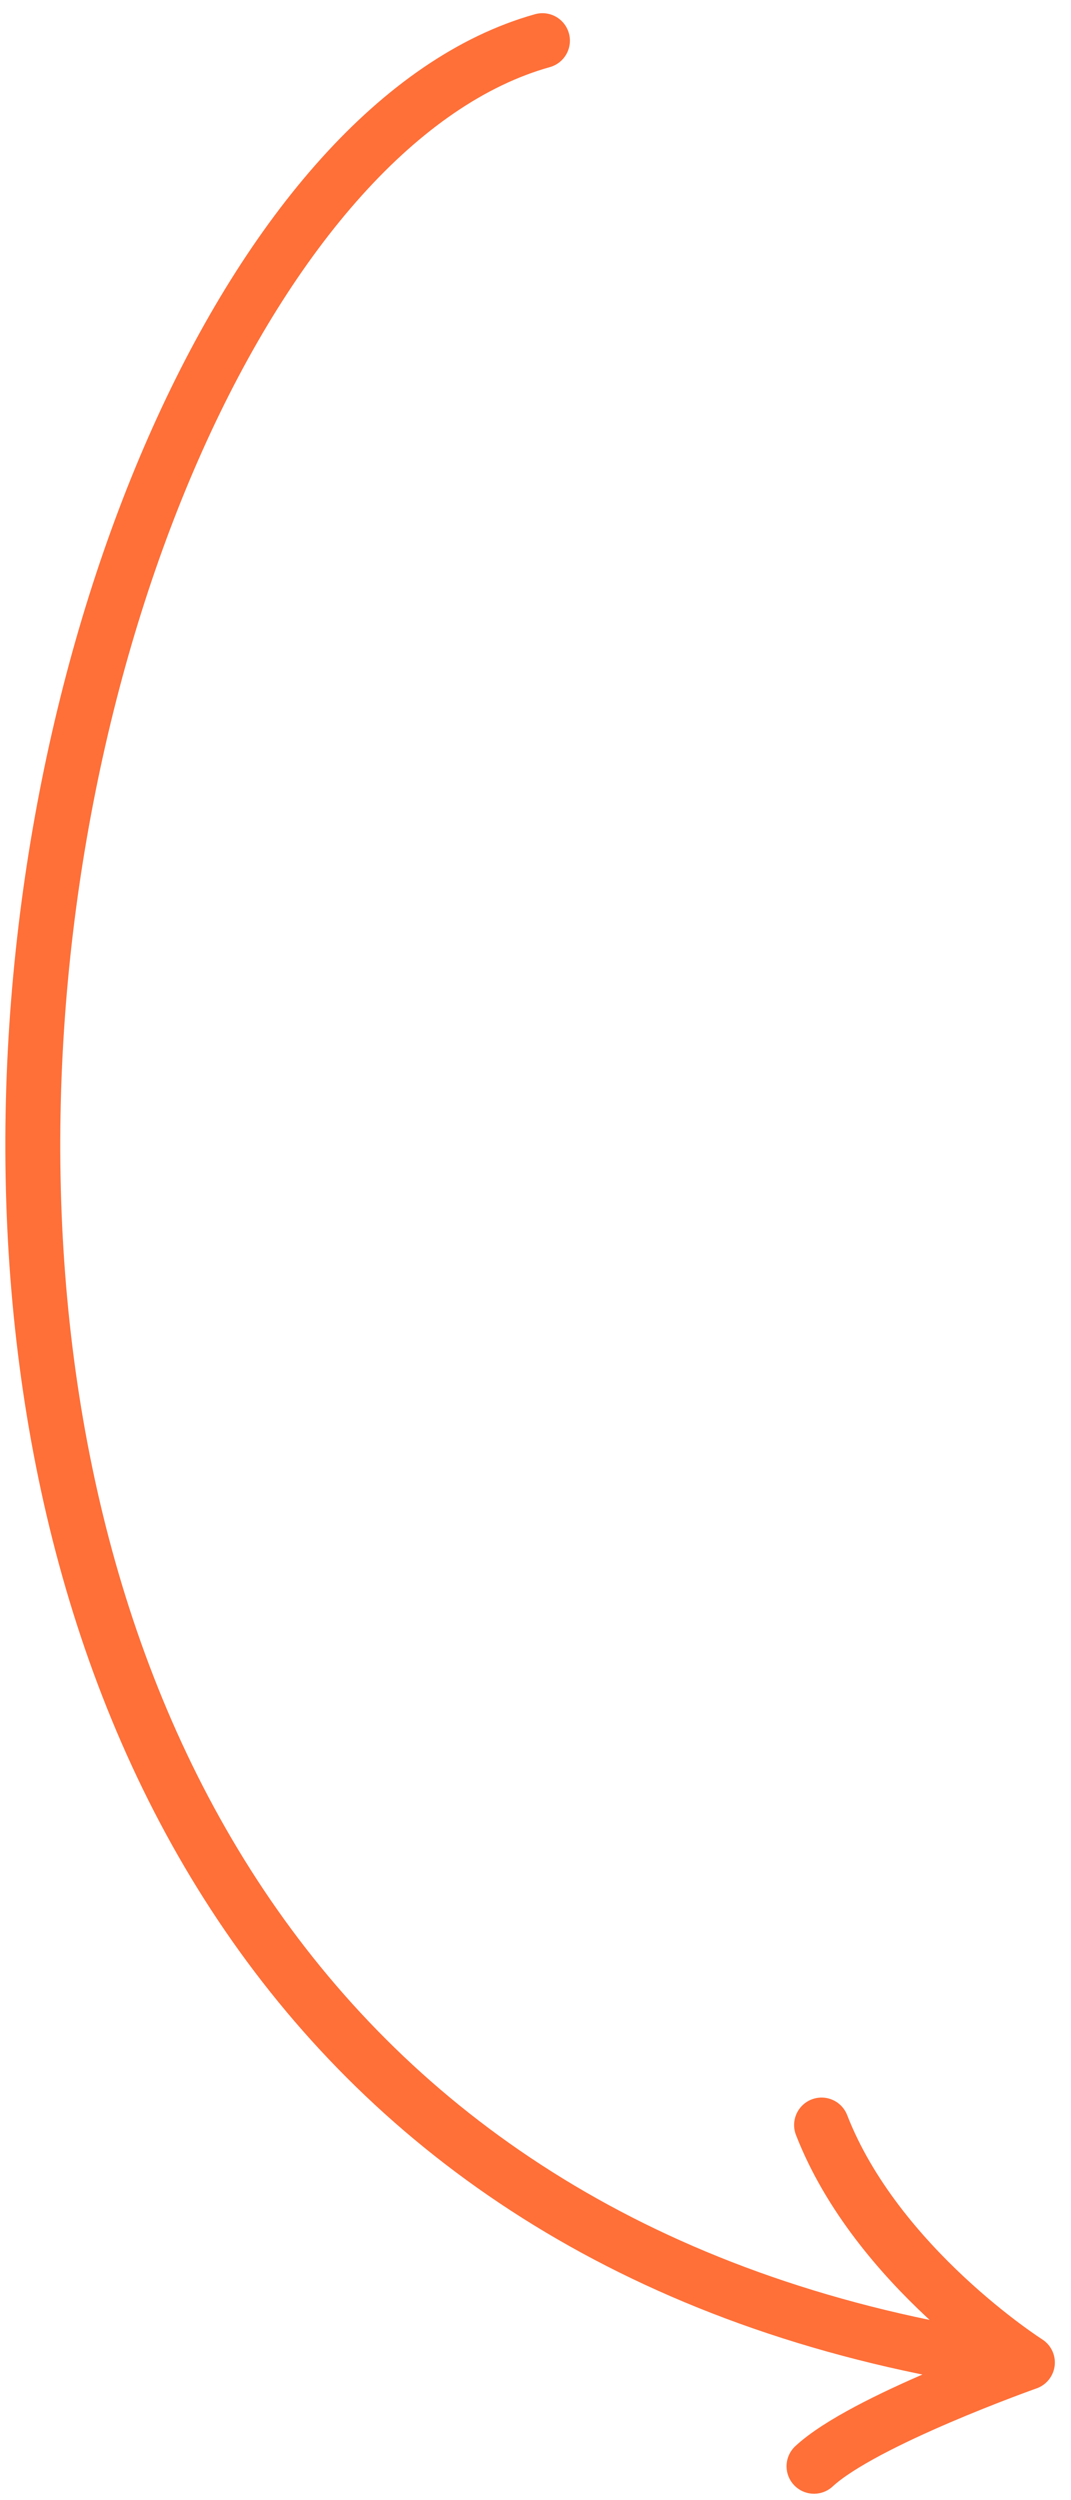 <svg xmlns="http://www.w3.org/2000/svg" width="39" height="91" viewBox="0 0 39 91">
    <g fill="none" fill-rule="evenodd" stroke="#FF6F38" stroke-linecap="round" stroke-linejoin="round" stroke-width="2">
        <path d="M19.753 1.48C-.942 7.266-14.43 77.787 36 85.85M37.412 85.99s-5.489-3.49-7.495-8.643M29.643 89.767c1.795-1.665 7.769-3.777 7.769-3.777s-5.974 2.112-7.77 3.777z"/>
    </g>
</svg>
